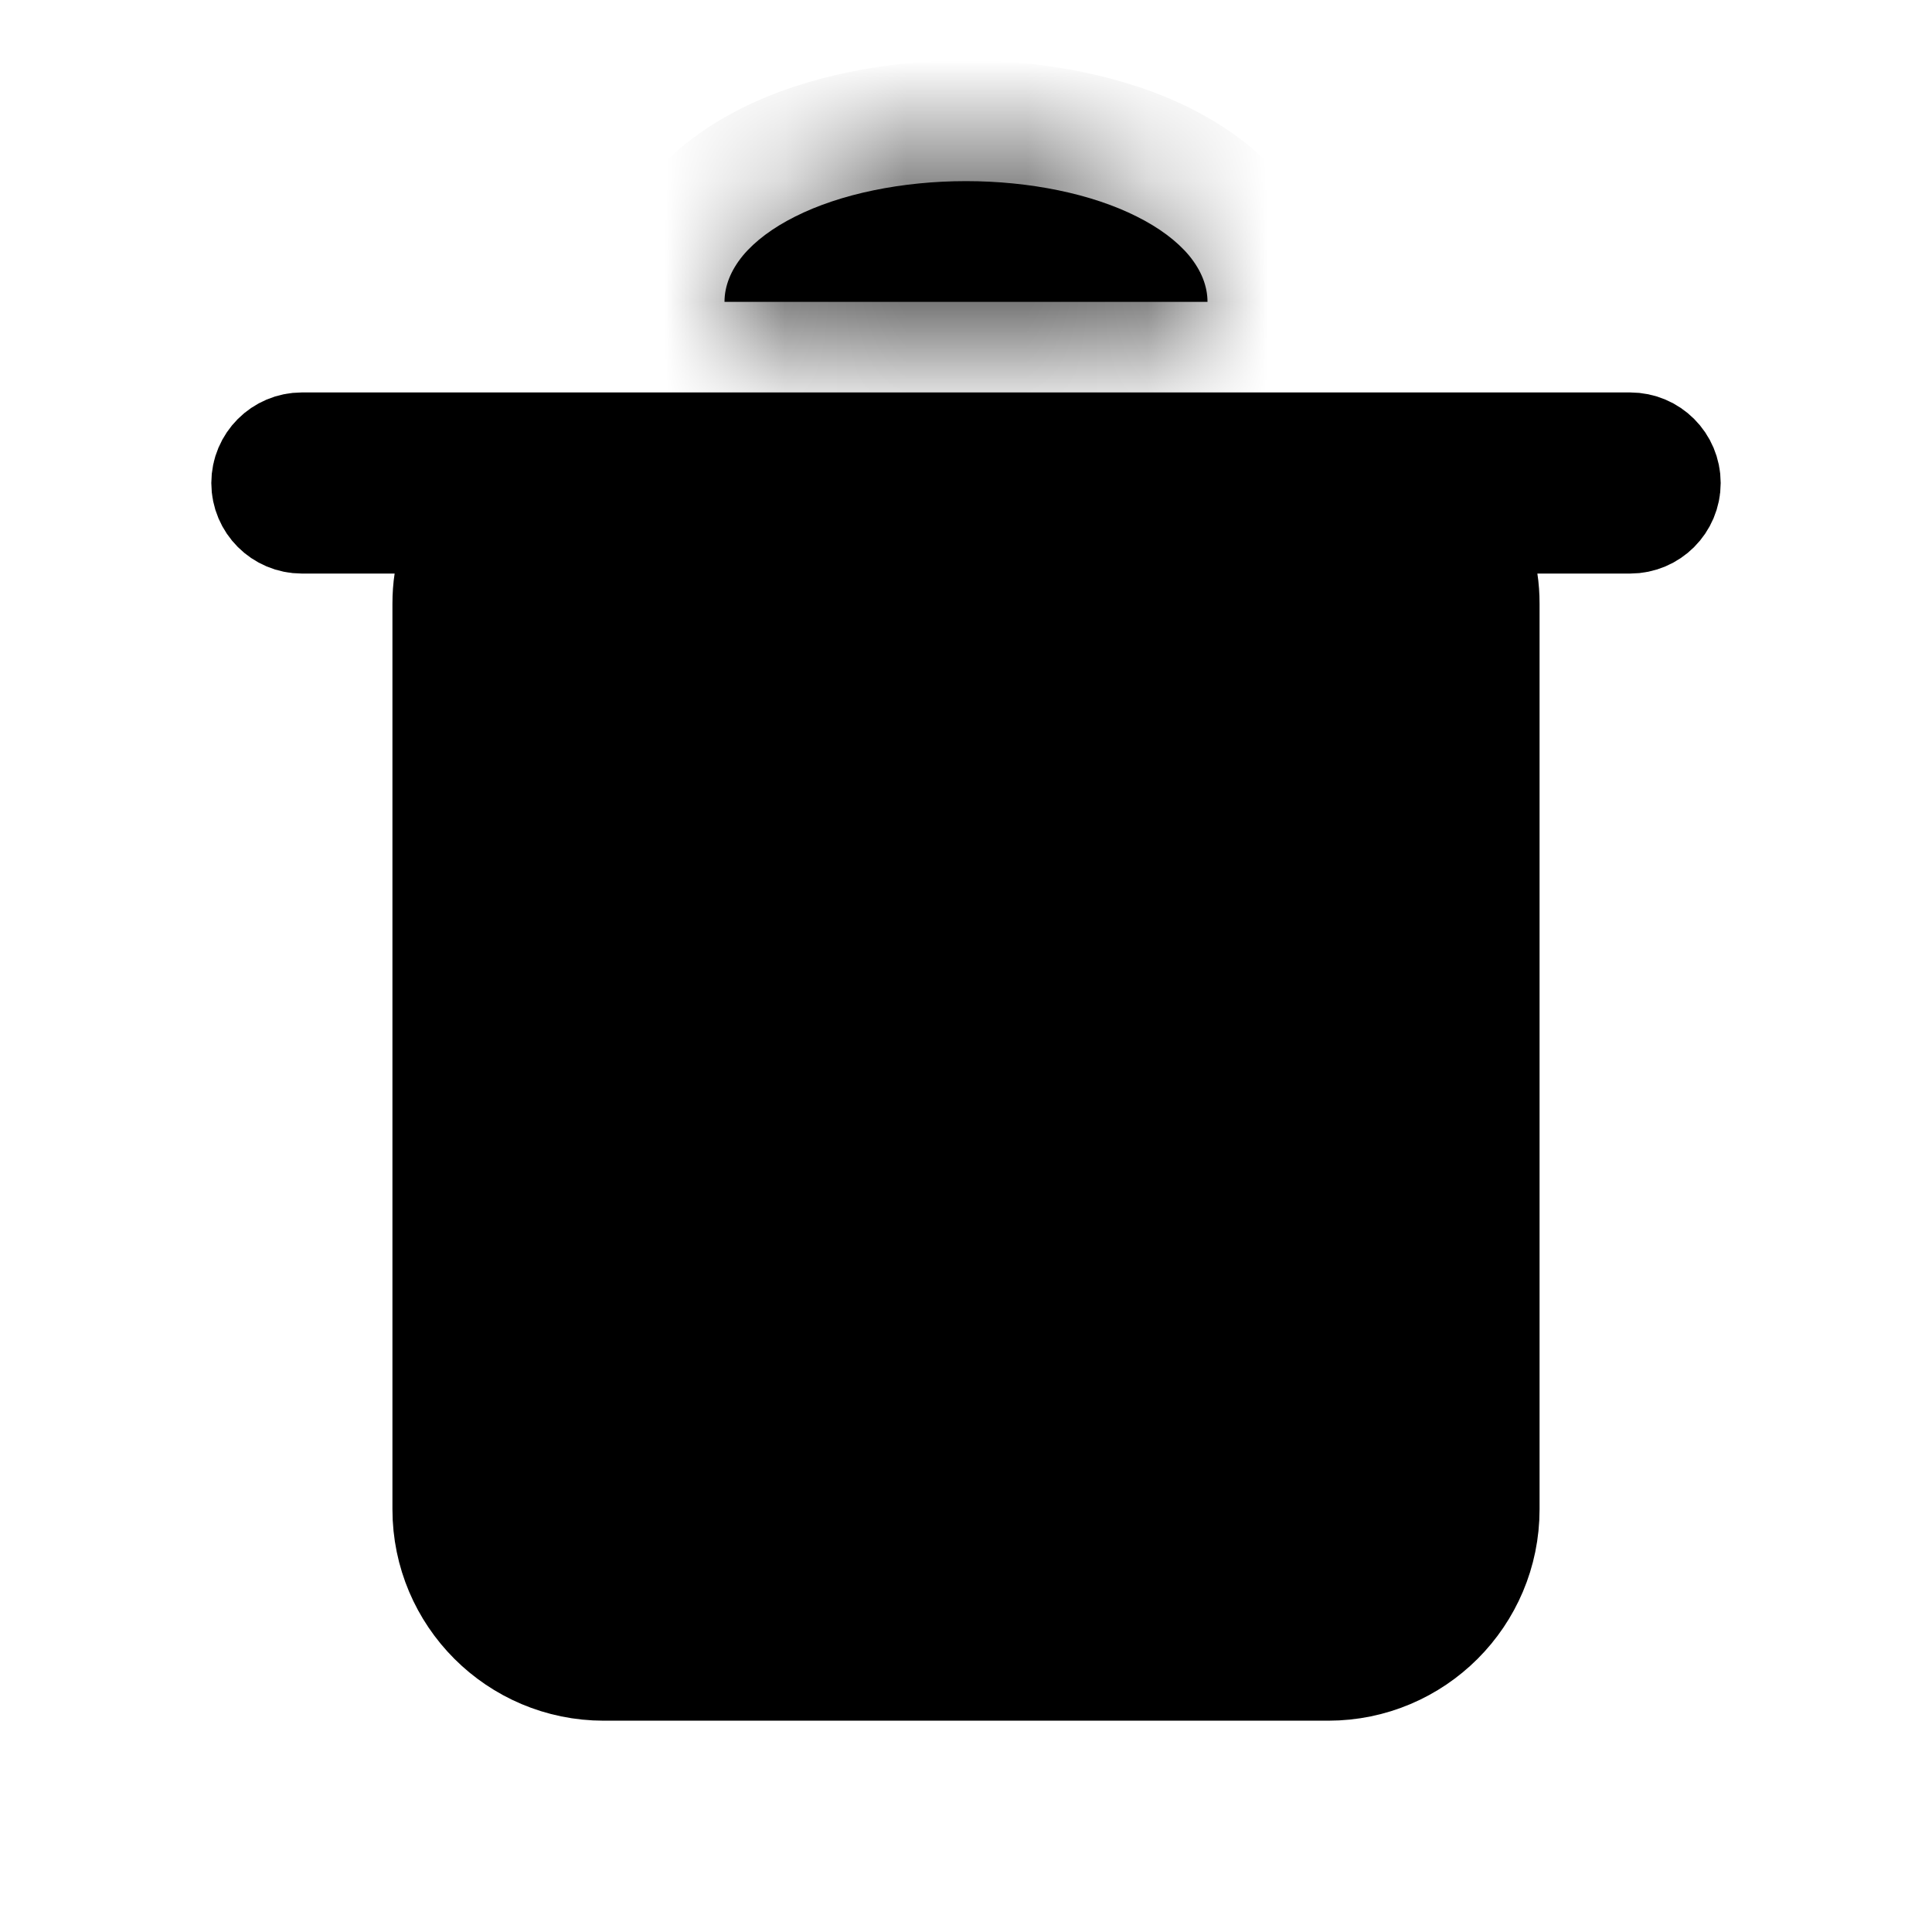 <svg viewBox="0 0 16 16" fill="none" xmlns="http://www.w3.org/2000/svg">
  <mask id="path-1-inside-1_3424_2020" fill="white">
    <path d="M6.152 2.117C6.052 2.239 6 2.369 6 2.5H10C10 2.369 9.948 2.239 9.848 2.117C9.747 1.996 9.6 1.886 9.414 1.793C9.229 1.7 9.008 1.626 8.765 1.576C8.523 1.526 8.263 1.5 8 1.5C7.737 1.5 7.477 1.526 7.235 1.576C6.992 1.626 6.771 1.7 6.586 1.793C6.4 1.886 6.253 1.996 6.152 2.117Z"/>
  </mask>
  <path d="M6.152 2.117C6.052 2.239 6 2.369 6 2.5H10C10 2.369 9.948 2.239 9.848 2.117C9.747 1.996 9.6 1.886 9.414 1.793C9.229 1.7 9.008 1.626 8.765 1.576C8.523 1.526 8.263 1.5 8 1.5C7.737 1.5 7.477 1.526 7.235 1.576C6.992 1.626 6.771 1.7 6.586 1.793C6.4 1.886 6.253 1.996 6.152 2.117Z" fill="currentColor"/>
  <path d="M6.152 2.117L6.922 2.755L6.922 2.755L6.152 2.117ZM6 2.5H5V3.5H6V2.5ZM10 2.5V3.5H11V2.5H10ZM9.848 2.117L9.078 2.755L9.078 2.755L9.848 2.117ZM9.414 1.793L8.967 2.687L8.967 2.687L9.414 1.793ZM8.765 1.576L8.968 0.597L8.968 0.597L8.765 1.576ZM7.235 1.576L7.032 0.597L7.032 0.597L7.235 1.576ZM6.586 1.793L7.033 2.687L7.033 2.687L6.586 1.793ZM5.382 1.479C5.164 1.743 5 2.091 5 2.5H7C7 2.646 6.94 2.735 6.922 2.755L5.382 1.479ZM6 3.5H10V1.5H6V3.5ZM11 2.5C11 2.091 10.836 1.743 10.618 1.479L9.078 2.755C9.06 2.735 9 2.646 9 2.5H11ZM10.618 1.479C10.405 1.223 10.134 1.035 9.861 0.898L8.967 2.687C9.014 2.711 9.045 2.731 9.064 2.745C9.083 2.759 9.085 2.764 9.078 2.755L10.618 1.479ZM9.861 0.898C9.585 0.76 9.28 0.661 8.968 0.597L8.563 2.555C8.736 2.591 8.872 2.64 8.967 2.687L9.861 0.898ZM8.968 0.597C8.655 0.532 8.327 0.5 8 0.5V2.5C8.199 2.5 8.39 2.52 8.563 2.555L8.968 0.597ZM8 0.5C7.673 0.5 7.345 0.532 7.032 0.597L7.437 2.555C7.61 2.52 7.801 2.5 8 2.5V0.5ZM7.032 0.597C6.72 0.661 6.415 0.76 6.139 0.898L7.033 2.687C7.128 2.64 7.264 2.591 7.437 2.555L7.032 0.597ZM6.139 0.898C5.866 1.035 5.595 1.223 5.382 1.479L6.922 2.755C6.915 2.764 6.917 2.759 6.936 2.745C6.955 2.731 6.986 2.711 7.033 2.687L6.139 0.898Z" fill="currentColor" mask="url(#path-1-inside-1_3424_2020)"/>
  <path d="M3.763 4.821L3.844 4.25H3.268H2.5C2.362 4.25 2.25 4.138 2.25 4C2.25 3.862 2.362 3.75 2.5 3.75H13.5C13.638 3.75 13.75 3.862 13.75 4C13.75 4.138 13.638 4.25 13.5 4.25H12.732H12.155L12.237 4.821C12.246 4.879 12.25 4.939 12.25 5V12.5C12.25 13.19 11.69 13.75 11 13.75H5C4.31 13.75 3.75 13.19 3.75 12.5V5C3.75 4.939 3.754 4.879 3.763 4.821Z" fill="currentColor" stroke="currentColor"/>
</svg>
